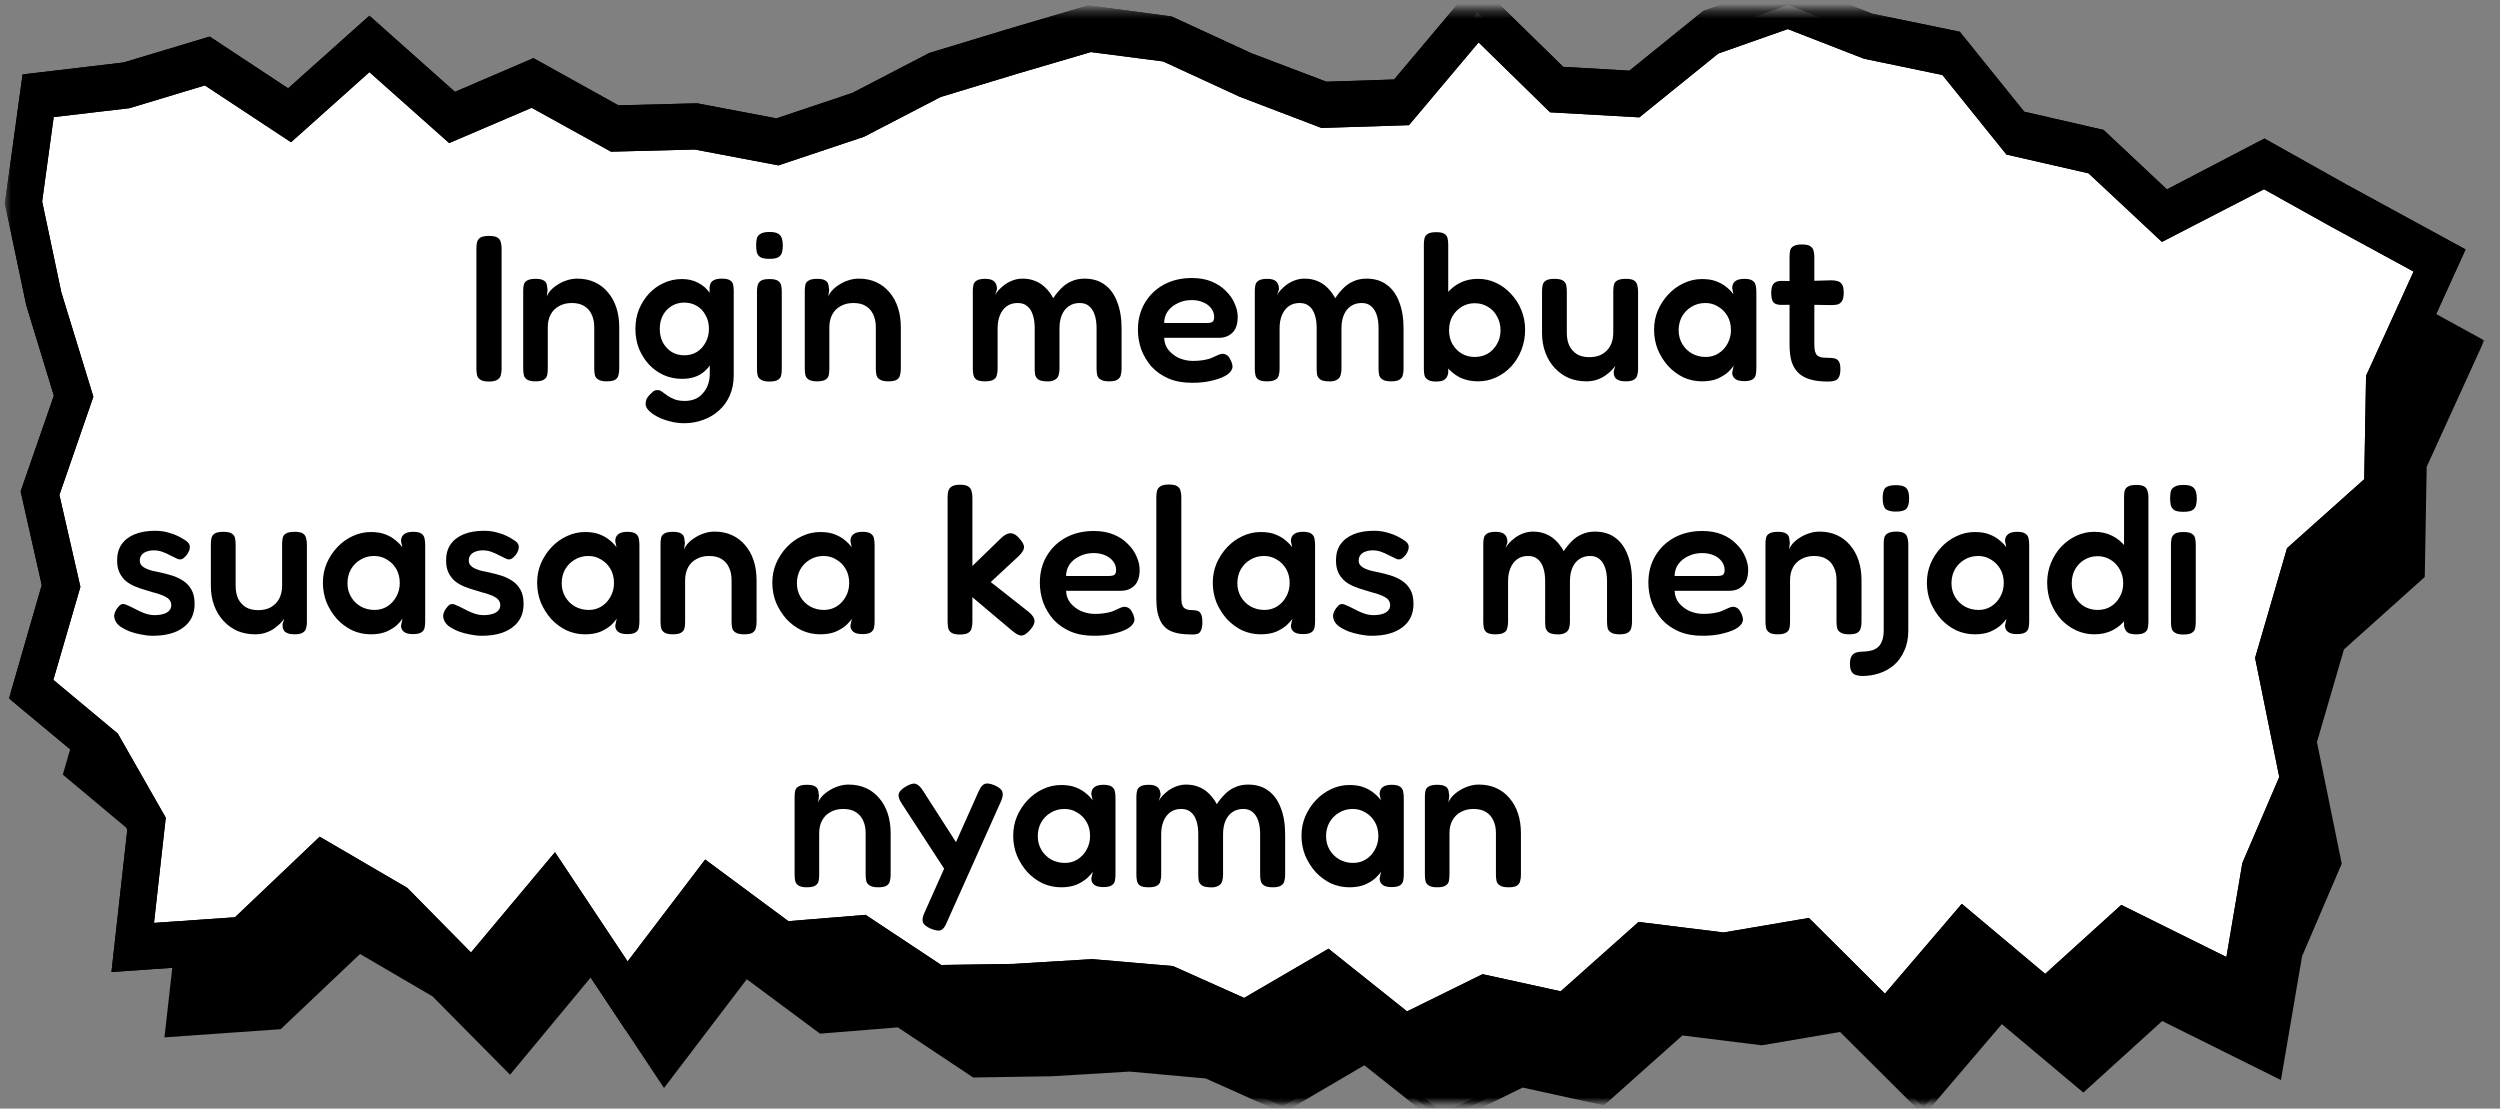<svg width="336" height="149" viewBox="0 0 336 149" fill="none" xmlns="http://www.w3.org/2000/svg">
<rect x="0" y="0" width="336" height="149" fill="#808080" stroke="none"/>
<mask id="mask0_62_2091" style="mask-type:luminance" maskUnits="userSpaceOnUse" x="0" y="0" width="336" height="149">
<path d="M336 0H0V149H336V0Z" fill="white"/>
</mask>
<g mask="url(#mask0_62_2091)">
<mask id="mask1_62_2091" style="mask-type:luminance" maskUnits="userSpaceOnUse" x="7" y="11" width="327" height="138">
<path d="M7.844 11.589H333.385V148.198H7.844V11.589Z" fill="white"/>
</mask>
<g mask="url(#mask1_62_2091)">
<path d="M13.263 89.879L10.413 77.43L14.943 64.411L10.949 51.4L8.212 38.382L10.168 24.031L22.057 22.641L32.909 19.362L43.966 26.663L54.696 17.073L65.804 26.954L76.63 22.305L87.667 28.435L98.58 28.157L109.54 30.227L120.387 26.599L130.719 21.244L141.096 18.082L151.474 15.023L161.938 16.407L172.468 21.264L182.984 25.26L193.412 24.924L203.616 12.798L214.254 23.204L224.703 23.805L234.983 15.495L245.351 11.841L256.121 16.025L267.28 18.334L275.895 29.05L286.748 31.546L295.946 40.154L309.367 33.163L319.371 38.77L332.931 46.161L325.479 62.504L325.214 77.1L314.464 86.742L310.695 99.683L313.989 115.966L308.759 128.221L306.088 144.001L290.517 136.266L280.002 145.812L268.991 136.57L258.537 148.78L247.49 137.786L236.766 139.603L225.964 138.271L215.413 147.674L204.586 145.288L193.892 150.52L183.418 142.197L172.387 148.657L162.188 144.091L151.811 143.199L141.377 143.833L130.959 143.994L120.816 137.256L110.372 138.077L100.25 130.556L89.27 144.977L79.434 130.168L68.51 143.322L58.495 133.162L48.302 127.213L37.501 137.482L22.9 138.51L24.753 121.858L19.146 112.034L9.249 103.776L13.263 89.879Z" fill="black"/>
<path d="M13.263 89.879L10.413 77.43L14.943 64.411L10.949 51.4L8.212 38.382L10.168 24.031L22.057 22.641L32.909 19.362L43.966 26.663L54.696 17.073L65.804 26.954L76.63 22.305L87.667 28.435L98.58 28.157L109.54 30.227L120.387 26.599L130.719 21.244L141.096 18.082L151.474 15.023L161.938 16.407L172.468 21.264L182.984 25.26L193.412 24.924L203.616 12.798L214.254 23.204L224.703 23.805L234.983 15.495L245.351 11.841L256.121 16.025L267.28 18.334L275.895 29.05L286.748 31.546L295.946 40.154L309.367 33.163L319.371 38.77L332.931 46.161L325.479 62.504L325.214 77.1L314.464 86.742L310.695 99.683L313.989 115.966L308.759 128.221L306.088 144.001L290.517 136.266L280.002 145.812L268.991 136.57L258.537 148.78L247.49 137.786L236.766 139.603L225.964 138.271L215.413 147.674L204.586 145.288L193.892 150.52L183.418 142.197L172.387 148.657L162.188 144.091L151.811 143.199L141.377 143.833L130.959 143.994L120.816 137.256L110.372 138.077L100.25 130.556L89.27 144.977L79.434 130.168L68.51 143.322L58.495 133.162L48.302 127.213L37.501 137.482L22.9 138.51L24.753 121.858L19.146 112.034L9.249 103.776L13.263 89.879Z" fill="black"/>
</g>
<mask id="mask2_62_2091" style="mask-type:luminance" maskUnits="userSpaceOnUse" x="6" y="9" width="328" height="140">
<path d="M6.537 9.933H333.972V148.198H6.537V9.933Z" fill="white"/>
</mask>
<g mask="url(#mask2_62_2091)">
<path d="M193.821 151.464L183.372 143.173L172.423 149.589L162.05 144.945L151.806 144.02L141.408 144.648L130.8 144.816L120.668 138.077L110.214 138.924L100.368 131.61L89.24 146.226L79.383 131.384L68.551 144.441L58.133 133.913L48.389 128.215L37.725 138.323L22.103 139.422L24.054 122.117L18.645 112.649L8.442 104.113L12.563 89.853L9.708 77.371L14.223 64.386L10.301 51.62L7.522 38.421L9.596 23.256L21.98 21.8L32.996 18.502L43.91 25.706L54.696 16.038L65.911 26.017L76.661 21.393L87.799 27.582L98.621 27.304L109.499 29.373L120.163 25.797L130.555 20.416L140.923 17.254L151.417 14.176L162.152 15.611L172.678 20.468L183.071 24.4L193.142 24.083L203.57 11.68L214.499 22.363L224.499 22.932L234.682 14.713L245.345 10.949L256.264 15.159L267.592 17.5L276.217 28.222L287.013 30.699L296.027 39.126L309.357 32.186L319.632 37.936L333.886 45.754L326.148 62.737L325.888 77.546L315.025 87.285L311.399 99.734L314.729 116.077L309.397 128.519L306.558 145.159L290.599 137.224L280.002 146.84L269.047 137.644L258.573 149.918L247.307 138.698L236.781 140.489L226.118 139.164L215.566 148.567L204.653 146.168L193.821 151.464ZM183.469 141.24L193.969 149.576L204.515 144.415L215.255 146.782L225.786 137.398L236.755 138.763L247.679 136.9L258.501 147.674L268.924 135.503L279.986 144.771L290.425 135.303L305.593 142.831L308.126 127.911L313.279 115.844L310 99.624L313.892 86.205L324.555 76.628L324.816 62.31L331.981 46.556L319.111 39.565L309.352 34.094L295.849 41.13L286.472 32.342L275.574 29.82L266.958 19.117L255.907 16.821L245.325 12.701L235.249 16.278L224.871 24.704L213.999 24.083L203.647 13.969L193.647 25.816L182.851 26.172L172.234 22.137L161.785 17.241L151.514 15.883L141.275 18.91L130.928 22.04L120.561 27.414L109.581 31.087L98.534 28.998L87.534 29.289L76.63 23.21L65.701 27.899L54.696 18.101L44.032 27.653L32.838 20.255L22.118 23.475L10.74 24.814L8.891 38.343L11.588 51.135L15.668 64.431L11.128 77.468L13.983 89.911L10.076 103.44L19.631 111.407L25.463 121.645L23.686 137.605L37.276 136.655L48.236 126.236L58.899 132.496L68.469 142.197L79.48 128.939L89.291 143.717L100.123 129.489L110.521 137.224L120.949 136.376L131.107 143.115L141.357 142.96L151.806 142.32L162.311 143.225L172.305 147.707L183.469 141.24Z" fill="black"/>
</g>
<mask id="mask3_62_2091" style="mask-type:luminance" maskUnits="userSpaceOnUse" x="2" y="1" width="327" height="140">
<path d="M2.615 1.345H328.156V140.722H2.615V1.345Z" fill="white"/>
</mask>
<g mask="url(#mask3_62_2091)">
<path d="M8.217 78.716L5.373 66.261L9.897 53.243L5.904 40.231L3.156 27.213L5.122 12.869L17.006 11.472L27.864 8.2L38.921 15.495L49.65 5.904L60.753 15.792L71.585 11.13L82.621 17.273L93.53 16.989L104.495 19.071L115.342 15.437L125.673 10.069L136.051 6.913L146.428 3.861L156.892 5.245L167.423 10.095L177.933 14.091L188.367 13.755L198.566 1.629L209.209 12.041L219.657 12.643L229.938 4.333L240.305 0.672L251.076 4.863L262.235 7.165L270.85 17.888L281.702 20.384L290.9 28.985L304.316 21.994L314.326 27.601L327.885 34.986L320.434 51.341L320.168 65.938L309.418 75.573L305.649 88.52L308.948 104.798L303.714 117.053L301.038 132.832L285.471 125.104L274.956 134.649L263.945 125.408L253.491 137.618L242.44 126.617L231.715 128.441L220.919 127.102L210.363 136.506L199.541 134.132L188.847 139.357L178.372 131.028L167.341 137.489L157.138 132.936L146.77 132.03L136.332 132.671L125.913 132.832L115.771 126.087L105.327 126.908L95.205 119.394L84.225 133.809L74.389 119.006L63.465 132.147L53.445 121.987L43.262 116.044L32.455 126.32L17.849 127.342L19.708 110.696L14.101 100.866L4.203 92.607L8.217 78.716Z" fill="white"/>
</g>
<mask id="mask4_62_2091" style="mask-type:luminance" maskUnits="userSpaceOnUse" x="0" y="1" width="333" height="144">
<path d="M0.567 1.345H332.078V144.033H0.567V1.345Z" fill="white"/>
</mask>
<g mask="url(#mask4_62_2091)">
<path d="M188.596 142.805L178.204 134.553L167.484 140.832L156.652 135.988L146.755 135.148L136.372 135.775L125.336 135.95L115.25 129.211L104.739 130.052L95.644 123.313L84.122 138.478L74.205 123.559L63.608 136.266L52.142 124.645L43.557 119.64L33.308 129.36L14.979 130.64L17.113 111.491L12.349 103.136L1.21 93.869L5.612 78.632L2.773 66.041L7.242 53.178L3.529 41.027L0.654 27.355L3.033 10.005L16.608 8.394L28.185 4.915L38.726 11.873L49.645 2.108L61.146 12.346L71.697 7.812L83.111 14.156L93.693 13.885L104.356 15.909L114.56 12.488L124.912 7.114L135.478 3.906L146.27 0.718L157.444 2.205L168.194 7.159L178.265 10.981L187.371 10.684L198.412 -2.438L210.097 8.983L218.993 9.5L228.921 1.468L240.341 -2.554L251.637 1.843L263.394 4.268L272.055 15.01L282.718 17.461L291.232 25.454L304.342 18.619L315.306 24.769L331.373 33.525L322.87 52.202L322.594 67.561L311.461 77.546L308.213 88.682L311.548 105.199L306.027 118.139L302.815 137.055L285.808 128.629L274.997 138.439L264.18 129.36L253.603 141.712L241.725 129.916L231.73 131.604L221.552 130.349L210.888 139.823L199.725 137.372L188.596 142.805ZM178.551 127.51L189.107 135.93L199.26 130.931L209.755 133.233L220.224 123.908L231.648 125.324L243.119 123.371L253.338 133.55L263.664 121.476L274.874 130.886L285.098 121.619L299.229 128.622L301.374 115.986L306.333 104.429L303.085 88.424L307.38 73.672L317.753 64.405L317.998 50.514L324.387 36.5L313.35 30.492L304.28 25.435L290.563 32.51L280.701 23.294L269.67 20.772L261.065 10.082L250.519 7.89L240.274 3.906L230.944 7.191L220.326 15.773L208.33 15.094L198.724 5.697L189.362 16.821L177.606 17.196L166.58 12.986L156.33 8.258L146.607 6.997L136.612 9.94L126.434 13.031L116.123 18.379L104.622 22.227L93.371 20.093L82.121 20.384L71.457 14.486L60.37 19.227L49.65 9.694L39.114 19.116L27.537 11.479L17.404 14.538L7.216 15.734L5.664 27.077L8.237 39.268L12.548 53.321L7.982 66.52L10.806 78.872L7.17 91.373L15.832 98.596L22.277 109.894L20.699 124.037L31.582 123.281L42.965 112.455L54.747 119.336L63.301 128.015L74.588 114.537L84.352 129.217L94.776 115.52L105.955 123.805L116.337 122.957L126.505 129.696L136.26 129.547L146.796 128.907L157.643 129.838L167.213 134.119L178.551 127.51Z" fill="black"/>
<path d="M188.596 142.805L178.204 134.553L167.484 140.832L156.652 135.988L146.755 135.148L136.372 135.775L125.336 135.95L115.25 129.211L104.739 130.052L95.644 123.313L84.122 138.478L74.205 123.559L63.608 136.266L52.142 124.645L43.557 119.64L33.308 129.36L14.979 130.64L17.113 111.491L12.349 103.136L1.21 93.869L5.612 78.632L2.773 66.041L7.242 53.178L3.529 41.027L0.654 27.355L3.033 10.005L16.608 8.394L28.185 4.915L38.726 11.873L49.645 2.108L61.146 12.346L71.697 7.812L83.111 14.156L93.693 13.885L104.356 15.909L114.56 12.488L124.912 7.114L135.478 3.906L146.27 0.718L157.444 2.205L168.194 7.159L178.265 10.981L187.371 10.684L198.412 -2.438L210.097 8.983L218.993 9.5L228.921 1.468L240.341 -2.554L251.637 1.843L263.394 4.268L272.055 15.01L282.718 17.461L291.232 25.454L304.342 18.619L315.306 24.769L331.373 33.525L322.87 52.202L322.594 67.561L311.461 77.546L308.213 88.682L311.548 105.199L306.027 118.139L302.815 137.055L285.808 128.629L274.997 138.439L264.18 129.36L253.603 141.712L241.725 129.916L231.73 131.604L221.552 130.349L210.888 139.823L199.725 137.372L188.596 142.805ZM178.551 127.51L189.107 135.93L199.26 130.931L209.755 133.233L220.224 123.908L231.648 125.324L243.119 123.371L253.338 133.55L263.664 121.476L274.874 130.886L285.098 121.619L299.229 128.622L301.374 115.986L306.333 104.429L303.085 88.424L307.38 73.672L317.753 64.405L317.998 50.514L324.387 36.5L313.35 30.492L304.28 25.435L290.563 32.51L280.701 23.294L269.67 20.772L261.065 10.082L250.519 7.89L240.274 3.906L230.944 7.191L220.326 15.773L208.33 15.094L198.724 5.697L189.362 16.821L177.606 17.196L166.58 12.986L156.33 8.258L146.607 6.997L136.612 9.94L126.434 13.031L116.123 18.379L104.622 22.227L93.371 20.093L82.121 20.384L71.457 14.486L60.37 19.227L49.65 9.694L39.114 19.116L27.537 11.479L17.404 14.538L7.216 15.734L5.664 27.077L8.237 39.268L12.548 53.321L7.982 66.52L10.806 78.872L7.17 91.373L15.832 98.596L22.277 109.894L20.699 124.037L31.582 123.281L42.965 112.455L54.747 119.336L63.301 128.015L74.588 114.537L84.352 129.217L94.776 115.52L105.955 123.805L116.337 122.957L126.505 129.696L136.26 129.547L146.796 128.907L157.643 129.838L167.213 134.119L178.551 127.51Z" fill="black"/>
</g>
</g>
<path d="M65.708 51.28C65.186 51.28 64.803 51.196 64.56 51.028C64.318 50.879 64.168 50.673 64.112 50.412C64.056 50.151 64.028 49.861 64.028 49.544V33.388C64.028 33.089 64.056 32.809 64.112 32.548C64.187 32.287 64.336 32.081 64.56 31.932C64.803 31.783 65.195 31.708 65.736 31.708C66.259 31.708 66.632 31.783 66.856 31.932C67.099 32.081 67.248 32.287 67.304 32.548C67.379 32.809 67.416 33.099 67.416 33.416V49.572C67.416 49.889 67.379 50.179 67.304 50.44C67.248 50.683 67.099 50.879 66.856 51.028C66.614 51.196 66.231 51.28 65.708 51.28ZM71.942 51.252C71.438 51.252 71.065 51.168 70.822 51C70.598 50.851 70.458 50.655 70.402 50.412C70.346 50.151 70.318 49.861 70.318 49.544V39.072C70.318 38.773 70.346 38.503 70.402 38.26C70.458 38.017 70.607 37.831 70.85 37.7C71.093 37.551 71.466 37.476 71.97 37.476C72.418 37.476 72.754 37.532 72.978 37.644C73.202 37.756 73.351 37.896 73.426 38.064C73.501 38.232 73.538 38.4 73.538 38.568C73.557 38.736 73.575 38.867 73.594 38.96L73.482 39.856C73.594 39.557 73.781 39.268 74.042 38.988C74.303 38.708 74.621 38.456 74.994 38.232C75.367 37.989 75.769 37.803 76.198 37.672C76.646 37.523 77.103 37.448 77.57 37.448C78.447 37.448 79.231 37.607 79.922 37.924C80.613 38.241 81.201 38.689 81.686 39.268C82.19 39.847 82.573 40.537 82.834 41.34C83.095 42.124 83.226 43.011 83.226 44V49.572C83.226 49.889 83.189 50.179 83.114 50.44C83.058 50.683 82.918 50.879 82.694 51.028C82.47 51.177 82.087 51.252 81.546 51.252C81.023 51.252 80.641 51.168 80.398 51C80.155 50.851 80.006 50.655 79.95 50.412C79.894 50.151 79.866 49.861 79.866 49.544V43.972C79.866 43.3 79.745 42.721 79.502 42.236C79.278 41.751 78.942 41.377 78.494 41.116C78.065 40.855 77.514 40.724 76.842 40.724C76.189 40.724 75.619 40.864 75.134 41.144C74.649 41.405 74.275 41.779 74.014 42.264C73.753 42.749 73.622 43.319 73.622 43.972V49.572C73.622 49.889 73.594 50.179 73.538 50.44C73.482 50.683 73.333 50.879 73.09 51.028C72.866 51.177 72.483 51.252 71.942 51.252ZM91.978 56.88C91.306 56.88 90.662 56.796 90.046 56.628C89.43 56.479 88.87 56.273 88.366 56.012C87.881 55.751 87.489 55.471 87.19 55.172C86.91 54.873 86.77 54.593 86.77 54.332C86.77 54.071 86.807 53.847 86.882 53.66C86.975 53.473 87.106 53.287 87.274 53.1C87.498 52.876 87.675 52.708 87.806 52.596C87.955 52.484 88.151 52.428 88.394 52.428C88.599 52.428 88.795 52.503 88.982 52.652C89.187 52.801 89.421 52.969 89.682 53.156C89.943 53.343 90.261 53.511 90.634 53.66C91.007 53.809 91.483 53.884 92.062 53.884C92.547 53.884 92.995 53.8 93.406 53.632C93.817 53.464 94.162 53.212 94.442 52.876C94.741 52.559 94.974 52.176 95.142 51.728C95.31 51.28 95.394 50.776 95.394 50.216L95.366 38.624C95.403 38.195 95.553 37.896 95.814 37.728C96.075 37.541 96.477 37.448 97.018 37.448C97.522 37.448 97.886 37.523 98.11 37.672C98.334 37.803 98.474 37.999 98.53 38.26C98.586 38.503 98.614 38.773 98.614 39.072V50.412C98.614 51.439 98.437 52.353 98.082 53.156C97.727 53.959 97.242 54.631 96.626 55.172C96.01 55.732 95.301 56.152 94.498 56.432C93.714 56.731 92.874 56.88 91.978 56.88ZM91.67 50.916C90.793 50.916 89.971 50.748 89.206 50.412C88.459 50.076 87.797 49.6 87.218 48.984C86.658 48.368 86.21 47.659 85.874 46.856C85.557 46.035 85.398 45.148 85.398 44.196C85.398 43.263 85.557 42.395 85.874 41.592C86.21 40.789 86.658 40.08 87.218 39.464C87.797 38.848 88.459 38.372 89.206 38.036C89.971 37.681 90.783 37.504 91.642 37.504C92.482 37.504 93.21 37.672 93.826 38.008C94.461 38.325 94.983 38.783 95.394 39.38C95.805 39.977 96.113 40.687 96.318 41.508C96.542 42.329 96.654 43.235 96.654 44.224C96.654 45.587 96.467 46.772 96.094 47.78C95.721 48.788 95.17 49.563 94.442 50.104C93.714 50.645 92.79 50.916 91.67 50.916ZM91.978 47.752C92.613 47.752 93.173 47.603 93.658 47.304C94.162 46.987 94.554 46.557 94.834 46.016C95.133 45.475 95.282 44.868 95.282 44.196C95.282 43.505 95.133 42.899 94.834 42.376C94.554 41.835 94.162 41.415 93.658 41.116C93.154 40.817 92.585 40.668 91.95 40.668C91.315 40.668 90.746 40.827 90.242 41.144C89.757 41.443 89.374 41.853 89.094 42.376C88.814 42.899 88.674 43.505 88.674 44.196C88.674 44.887 88.814 45.503 89.094 46.044C89.393 46.567 89.785 46.987 90.27 47.304C90.774 47.603 91.343 47.752 91.978 47.752ZM103.391 51.28C102.887 51.28 102.513 51.196 102.271 51.028C102.028 50.879 101.879 50.683 101.823 50.44C101.767 50.179 101.739 49.889 101.739 49.572V39.156C101.739 38.857 101.767 38.587 101.823 38.344C101.897 38.083 102.047 37.877 102.271 37.728C102.513 37.579 102.896 37.504 103.419 37.504C103.941 37.504 104.315 37.579 104.539 37.728C104.781 37.877 104.931 38.083 104.987 38.344C105.043 38.605 105.071 38.895 105.071 39.212V49.6C105.071 49.917 105.043 50.207 104.987 50.468C104.931 50.711 104.781 50.907 104.539 51.056C104.315 51.205 103.932 51.28 103.391 51.28ZM103.391 34.788C102.849 34.788 102.448 34.713 102.187 34.564C101.944 34.396 101.785 34.172 101.711 33.892C101.655 33.612 101.627 33.304 101.627 32.968C101.627 32.613 101.655 32.305 101.711 32.044C101.785 31.783 101.953 31.577 102.215 31.428C102.476 31.26 102.877 31.176 103.419 31.176C103.979 31.176 104.38 31.26 104.623 31.428C104.865 31.596 105.024 31.82 105.099 32.1C105.173 32.361 105.211 32.669 105.211 33.024C105.211 33.341 105.173 33.64 105.099 33.92C105.024 34.2 104.865 34.415 104.623 34.564C104.38 34.713 103.969 34.788 103.391 34.788ZM109.786 51.252C109.282 51.252 108.908 51.168 108.666 51C108.442 50.851 108.302 50.655 108.246 50.412C108.19 50.151 108.162 49.861 108.162 49.544V39.072C108.162 38.773 108.19 38.503 108.246 38.26C108.302 38.017 108.451 37.831 108.694 37.7C108.936 37.551 109.31 37.476 109.814 37.476C110.262 37.476 110.598 37.532 110.822 37.644C111.046 37.756 111.195 37.896 111.27 38.064C111.344 38.232 111.382 38.4 111.382 38.568C111.4 38.736 111.419 38.867 111.438 38.96L111.326 39.856C111.438 39.557 111.624 39.268 111.886 38.988C112.147 38.708 112.464 38.456 112.838 38.232C113.211 37.989 113.612 37.803 114.042 37.672C114.49 37.523 114.947 37.448 115.414 37.448C116.291 37.448 117.075 37.607 117.766 37.924C118.456 38.241 119.044 38.689 119.53 39.268C120.034 39.847 120.416 40.537 120.678 41.34C120.939 42.124 121.07 43.011 121.07 44V49.572C121.07 49.889 121.032 50.179 120.958 50.44C120.902 50.683 120.762 50.879 120.538 51.028C120.314 51.177 119.931 51.252 119.39 51.252C118.867 51.252 118.484 51.168 118.242 51C117.999 50.851 117.85 50.655 117.794 50.412C117.738 50.151 117.71 49.861 117.71 49.544V43.972C117.71 43.3 117.588 42.721 117.346 42.236C117.122 41.751 116.786 41.377 116.338 41.116C115.908 40.855 115.358 40.724 114.686 40.724C114.032 40.724 113.463 40.864 112.978 41.144C112.492 41.405 112.119 41.779 111.858 42.264C111.596 42.749 111.466 43.319 111.466 43.972V49.572C111.466 49.889 111.438 50.179 111.382 50.44C111.326 50.683 111.176 50.879 110.934 51.028C110.71 51.177 110.327 51.252 109.786 51.252ZM132.371 51.252C131.867 51.252 131.494 51.177 131.251 51.028C131.027 50.879 130.887 50.673 130.831 50.412C130.775 50.151 130.747 49.871 130.747 49.572V39.1C130.747 38.801 130.775 38.531 130.831 38.288C130.887 38.045 131.036 37.849 131.279 37.7C131.522 37.551 131.904 37.476 132.427 37.476C132.968 37.476 133.36 37.588 133.603 37.812C133.864 38.036 133.995 38.391 133.995 38.876L133.743 39.66C133.836 39.455 133.995 39.231 134.219 38.988C134.443 38.745 134.714 38.503 135.031 38.26C135.367 38.017 135.74 37.821 136.151 37.672C136.562 37.523 136.991 37.448 137.439 37.448C138.055 37.448 138.615 37.551 139.119 37.756C139.642 37.961 140.099 38.26 140.491 38.652C140.902 39.044 141.256 39.52 141.555 40.08C141.872 39.595 142.227 39.156 142.619 38.764C143.011 38.353 143.468 38.036 143.991 37.812C144.514 37.569 145.102 37.448 145.755 37.448C146.838 37.448 147.743 37.719 148.471 38.26C149.218 38.801 149.778 39.576 150.151 40.584C150.543 41.573 150.739 42.759 150.739 44.14V49.572C150.739 49.889 150.702 50.179 150.627 50.44C150.571 50.683 150.422 50.879 150.179 51.028C149.955 51.177 149.582 51.252 149.059 51.252C148.536 51.252 148.154 51.168 147.911 51C147.668 50.851 147.519 50.655 147.463 50.412C147.407 50.151 147.379 49.861 147.379 49.544V44.112C147.379 43.421 147.295 42.824 147.127 42.32C146.959 41.816 146.707 41.424 146.371 41.144C146.054 40.864 145.634 40.724 145.111 40.724C144.551 40.724 144.066 40.864 143.655 41.144C143.263 41.405 142.955 41.788 142.731 42.292C142.507 42.796 142.395 43.412 142.395 44.14V49.6C142.395 49.917 142.348 50.216 142.255 50.496C142.162 50.757 141.975 50.953 141.695 51.084C141.434 51.233 141.051 51.289 140.547 51.252C140.08 51.233 139.735 51.14 139.511 50.972C139.306 50.804 139.175 50.599 139.119 50.356C139.082 50.095 139.063 49.824 139.063 49.544V44.112C139.063 43.421 138.979 42.824 138.811 42.32C138.643 41.797 138.391 41.405 138.055 41.144C137.738 40.864 137.308 40.724 136.767 40.724C136.188 40.724 135.694 40.873 135.283 41.172C134.891 41.471 134.592 41.872 134.387 42.376C134.182 42.88 134.079 43.459 134.079 44.112V49.6C134.079 49.899 134.042 50.179 133.967 50.44C133.911 50.701 133.762 50.897 133.519 51.028C133.295 51.177 132.912 51.252 132.371 51.252ZM160.216 51.448C159.002 51.448 157.938 51.252 157.024 50.86C156.128 50.468 155.372 49.936 154.756 49.264C154.158 48.573 153.701 47.808 153.384 46.968C153.085 46.109 152.936 45.223 152.936 44.308C152.936 42.964 153.244 41.769 153.86 40.724C154.476 39.679 155.325 38.857 156.408 38.26C157.509 37.663 158.769 37.364 160.188 37.364C161.196 37.364 162.082 37.523 162.848 37.84C163.613 38.157 164.248 38.577 164.752 39.1C165.274 39.604 165.666 40.164 165.928 40.78C166.208 41.396 166.348 41.993 166.348 42.572C166.348 43.561 166.105 44.28 165.62 44.728C165.153 45.176 164.565 45.4 163.856 45.4H156.464C156.482 46.035 156.678 46.585 157.052 47.052C157.444 47.519 157.929 47.883 158.508 48.144C159.105 48.387 159.712 48.508 160.328 48.508C160.794 48.508 161.205 48.48 161.56 48.424C161.933 48.368 162.25 48.303 162.512 48.228C162.773 48.135 162.997 48.041 163.184 47.948C163.389 47.855 163.576 47.771 163.744 47.696C163.912 47.621 164.07 47.575 164.22 47.556C164.425 47.537 164.63 47.584 164.836 47.696C165.041 47.808 165.209 48.004 165.34 48.284C165.452 48.471 165.526 48.648 165.564 48.816C165.62 48.965 165.648 49.115 165.648 49.264C165.648 49.637 165.424 49.992 164.976 50.328C164.528 50.645 163.893 50.907 163.072 51.112C162.269 51.336 161.317 51.448 160.216 51.448ZM156.464 43.412H162.204C162.521 43.412 162.764 43.365 162.932 43.272C163.1 43.16 163.184 42.936 163.184 42.6C163.184 42.171 163.053 41.788 162.792 41.452C162.53 41.097 162.176 40.827 161.728 40.64C161.28 40.435 160.757 40.332 160.16 40.332C159.469 40.332 158.844 40.472 158.284 40.752C157.724 41.013 157.276 41.377 156.94 41.844C156.622 42.311 156.464 42.833 156.464 43.412ZM170.269 51.252C169.765 51.252 169.392 51.177 169.149 51.028C168.925 50.879 168.785 50.673 168.729 50.412C168.673 50.151 168.645 49.871 168.645 49.572V39.1C168.645 38.801 168.673 38.531 168.729 38.288C168.785 38.045 168.935 37.849 169.177 37.7C169.42 37.551 169.803 37.476 170.325 37.476C170.867 37.476 171.259 37.588 171.501 37.812C171.763 38.036 171.893 38.391 171.893 38.876L171.641 39.66C171.735 39.455 171.893 39.231 172.117 38.988C172.341 38.745 172.612 38.503 172.929 38.26C173.265 38.017 173.639 37.821 174.049 37.672C174.46 37.523 174.889 37.448 175.337 37.448C175.953 37.448 176.513 37.551 177.017 37.756C177.54 37.961 177.997 38.26 178.389 38.652C178.8 39.044 179.155 39.52 179.453 40.08C179.771 39.595 180.125 39.156 180.517 38.764C180.909 38.353 181.367 38.036 181.889 37.812C182.412 37.569 183 37.448 183.653 37.448C184.736 37.448 185.641 37.719 186.369 38.26C187.116 38.801 187.676 39.576 188.049 40.584C188.441 41.573 188.637 42.759 188.637 44.14V49.572C188.637 49.889 188.6 50.179 188.525 50.44C188.469 50.683 188.32 50.879 188.077 51.028C187.853 51.177 187.48 51.252 186.957 51.252C186.435 51.252 186.052 51.168 185.809 51C185.567 50.851 185.417 50.655 185.361 50.412C185.305 50.151 185.277 49.861 185.277 49.544V44.112C185.277 43.421 185.193 42.824 185.025 42.32C184.857 41.816 184.605 41.424 184.269 41.144C183.952 40.864 183.532 40.724 183.009 40.724C182.449 40.724 181.964 40.864 181.553 41.144C181.161 41.405 180.853 41.788 180.629 42.292C180.405 42.796 180.293 43.412 180.293 44.14V49.6C180.293 49.917 180.247 50.216 180.153 50.496C180.06 50.757 179.873 50.953 179.593 51.084C179.332 51.233 178.949 51.289 178.445 51.252C177.979 51.233 177.633 51.14 177.409 50.972C177.204 50.804 177.073 50.599 177.017 50.356C176.98 50.095 176.961 49.824 176.961 49.544V44.112C176.961 43.421 176.877 42.824 176.709 42.32C176.541 41.797 176.289 41.405 175.953 41.144C175.636 40.864 175.207 40.724 174.665 40.724C174.087 40.724 173.592 40.873 173.181 41.172C172.789 41.471 172.491 41.872 172.285 42.376C172.08 42.88 171.977 43.459 171.977 44.112V49.6C171.977 49.899 171.94 50.179 171.865 50.44C171.809 50.701 171.66 50.897 171.417 51.028C171.193 51.177 170.811 51.252 170.269 51.252ZM198.646 51.252C197.731 51.252 196.91 51.075 196.182 50.72C195.473 50.347 194.866 49.843 194.362 49.208C193.877 48.573 193.503 47.845 193.242 47.024C192.999 46.184 192.878 45.288 192.878 44.336C192.897 43.384 193.037 42.497 193.298 41.676C193.559 40.836 193.933 40.108 194.418 39.492C194.922 38.857 195.529 38.363 196.238 38.008C196.947 37.653 197.75 37.476 198.646 37.476C199.505 37.476 200.307 37.653 201.054 38.008C201.819 38.363 202.491 38.857 203.07 39.492C203.667 40.108 204.134 40.836 204.47 41.676C204.806 42.497 204.974 43.375 204.974 44.308C204.974 45.279 204.806 46.193 204.47 47.052C204.134 47.892 203.677 48.629 203.098 49.264C202.519 49.88 201.847 50.365 201.082 50.72C200.317 51.075 199.505 51.252 198.646 51.252ZM198.198 47.976C198.851 47.976 199.439 47.827 199.962 47.528C200.485 47.211 200.895 46.781 201.194 46.24C201.511 45.699 201.67 45.083 201.67 44.392C201.67 43.683 201.511 43.057 201.194 42.516C200.895 41.956 200.485 41.527 199.962 41.228C199.439 40.911 198.851 40.752 198.198 40.752C197.563 40.752 196.985 40.911 196.462 41.228C195.939 41.545 195.519 41.975 195.202 42.516C194.903 43.057 194.754 43.683 194.754 44.392C194.754 45.083 194.903 45.699 195.202 46.24C195.519 46.781 195.939 47.211 196.462 47.528C196.985 47.827 197.563 47.976 198.198 47.976ZM193.018 51.28C192.514 51.28 192.141 51.196 191.898 51.028C191.655 50.879 191.506 50.683 191.45 50.44C191.394 50.179 191.366 49.889 191.366 49.572V32.884C191.366 32.567 191.394 32.287 191.45 32.044C191.506 31.783 191.655 31.577 191.898 31.428C192.141 31.279 192.514 31.204 193.018 31.204C193.541 31.204 193.914 31.279 194.138 31.428C194.362 31.577 194.502 31.783 194.558 32.044C194.614 32.305 194.642 32.585 194.642 32.884V50.132C194.567 50.543 194.409 50.832 194.166 51C193.942 51.187 193.559 51.28 193.018 51.28ZM213.213 51.252C212.354 51.252 211.561 51.103 210.833 50.804C210.124 50.487 209.498 50.039 208.957 49.46C208.416 48.881 207.996 48.191 207.697 47.388C207.398 46.585 207.249 45.699 207.249 44.728V39.156C207.249 38.839 207.277 38.559 207.333 38.316C207.389 38.055 207.538 37.849 207.781 37.7C208.024 37.551 208.397 37.476 208.901 37.476C209.442 37.476 209.825 37.551 210.049 37.7C210.292 37.849 210.441 38.055 210.497 38.316C210.553 38.577 210.581 38.867 210.581 39.184V44.728C210.581 45.4 210.693 45.979 210.917 46.464C211.16 46.949 211.505 47.332 211.953 47.612C212.401 47.873 212.952 48.004 213.605 48.004C214.277 48.004 214.846 47.873 215.313 47.612C215.798 47.332 216.172 46.949 216.433 46.464C216.694 45.96 216.825 45.381 216.825 44.728V39.128C216.825 38.811 216.853 38.531 216.909 38.288C216.965 38.027 217.114 37.831 217.357 37.7C217.6 37.551 217.982 37.476 218.505 37.476C219.028 37.476 219.401 37.551 219.625 37.7C219.849 37.849 219.989 38.055 220.045 38.316C220.12 38.577 220.157 38.857 220.157 39.156V49.656C220.157 49.936 220.12 50.197 220.045 50.44C219.989 50.683 219.84 50.879 219.597 51.028C219.373 51.177 219 51.252 218.477 51.252C218.104 51.252 217.805 51.205 217.581 51.112C217.376 51.037 217.217 50.935 217.105 50.804C217.012 50.655 216.946 50.505 216.909 50.356C216.89 50.207 216.881 50.057 216.881 49.908L217.105 49.152C216.993 49.32 216.825 49.525 216.601 49.768C216.377 49.992 216.097 50.225 215.761 50.468C215.444 50.692 215.07 50.879 214.641 51.028C214.212 51.177 213.736 51.252 213.213 51.252ZM234.403 51.224C233.861 51.224 233.46 51.121 233.199 50.916C232.937 50.711 232.807 50.431 232.807 50.076L233.003 49.152C232.853 49.395 232.601 49.684 232.247 50.02C231.892 50.337 231.425 50.627 230.847 50.888C230.268 51.131 229.568 51.252 228.747 51.252C227.869 51.252 227.039 51.075 226.255 50.72C225.489 50.347 224.808 49.843 224.211 49.208C223.632 48.555 223.165 47.817 222.811 46.996C222.475 46.156 222.307 45.26 222.307 44.308C222.307 43.393 222.475 42.535 222.811 41.732C223.165 40.911 223.641 40.183 224.239 39.548C224.836 38.913 225.517 38.419 226.283 38.064C227.067 37.691 227.888 37.504 228.747 37.504C229.512 37.504 230.156 37.607 230.679 37.812C231.22 38.017 231.677 38.279 232.051 38.596C232.424 38.895 232.732 39.212 232.975 39.548L232.807 38.736C232.807 38.325 232.937 38.017 233.199 37.812C233.46 37.588 233.871 37.476 234.431 37.476C234.953 37.476 235.327 37.56 235.551 37.728C235.775 37.877 235.915 38.092 235.971 38.372C236.027 38.633 236.055 38.932 236.055 39.268V49.516C236.055 49.833 236.027 50.123 235.971 50.384C235.915 50.645 235.765 50.851 235.523 51C235.299 51.149 234.925 51.224 234.403 51.224ZM229.251 47.976C229.885 47.976 230.455 47.817 230.959 47.5C231.463 47.183 231.864 46.753 232.163 46.212C232.48 45.652 232.639 45.036 232.639 44.364C232.639 43.636 232.48 43.001 232.163 42.46C231.845 41.919 231.425 41.499 230.903 41.2C230.399 40.883 229.829 40.724 229.195 40.724C228.504 40.724 227.888 40.892 227.347 41.228C226.805 41.545 226.376 41.984 226.059 42.544C225.76 43.085 225.611 43.701 225.611 44.392C225.611 45.064 225.769 45.671 226.087 46.212C226.404 46.753 226.833 47.183 227.375 47.5C227.935 47.817 228.56 47.976 229.251 47.976ZM245.668 51.28C244.754 51.28 243.97 51.187 243.316 51C242.663 50.813 242.131 50.524 241.72 50.132C241.31 49.74 241.002 49.236 240.796 48.62C240.61 47.985 240.516 47.239 240.516 46.38V34.508C240.516 34.172 240.544 33.883 240.6 33.64C240.675 33.397 240.824 33.211 241.048 33.08C241.291 32.931 241.664 32.856 242.168 32.856C242.691 32.856 243.064 32.931 243.288 33.08C243.531 33.229 243.68 33.435 243.736 33.696C243.811 33.939 243.848 34.209 243.848 34.508V46.268C243.848 46.66 243.876 46.977 243.932 47.22C244.007 47.463 244.11 47.649 244.24 47.78C244.39 47.892 244.576 47.976 244.8 48.032C245.043 48.069 245.332 48.088 245.668 48.088C246.023 48.088 246.322 48.116 246.564 48.172C246.826 48.228 247.022 48.368 247.152 48.592C247.283 48.797 247.348 49.143 247.348 49.628C247.348 50.151 247.264 50.533 247.096 50.776C246.947 51 246.742 51.14 246.48 51.196C246.238 51.252 245.967 51.28 245.668 51.28ZM239.368 37.756L242.252 37.784L246.116 37.672C246.434 37.672 246.714 37.709 246.956 37.784C247.218 37.84 247.423 37.989 247.572 38.232C247.722 38.456 247.796 38.829 247.796 39.352C247.796 39.837 247.722 40.201 247.572 40.444C247.423 40.687 247.227 40.845 246.984 40.92C246.742 40.976 246.462 41.004 246.144 41.004L242.392 40.948L239.284 40.976C238.818 40.957 238.491 40.827 238.304 40.584C238.136 40.323 238.052 39.903 238.052 39.324C238.052 38.783 238.155 38.391 238.36 38.148C238.584 37.887 238.92 37.756 239.368 37.756ZM20.527 85.448C20.042 85.448 19.529 85.392 18.987 85.28C18.446 85.187 17.923 85.047 17.419 84.86C16.915 84.655 16.477 84.421 16.103 84.16C15.748 83.88 15.524 83.572 15.431 83.236C15.357 83.049 15.329 82.872 15.347 82.704C15.366 82.517 15.422 82.331 15.515 82.144C15.608 81.939 15.748 81.733 15.935 81.528C16.103 81.323 16.271 81.211 16.439 81.192C16.626 81.155 16.859 81.211 17.139 81.36C17.382 81.453 17.643 81.575 17.923 81.724C18.222 81.873 18.52 82.023 18.819 82.172C19.137 82.321 19.454 82.443 19.771 82.536C20.107 82.629 20.434 82.676 20.751 82.676C21.442 82.676 21.992 82.564 22.403 82.34C22.814 82.097 23.019 81.761 23.019 81.332C23.019 81.089 22.954 80.875 22.823 80.688C22.692 80.501 22.515 80.352 22.291 80.24C22.086 80.109 21.834 79.997 21.535 79.904C21.255 79.792 20.947 79.699 20.611 79.624C20.294 79.531 19.958 79.428 19.603 79.316C19.137 79.185 18.67 79.027 18.203 78.84C17.736 78.653 17.317 78.411 16.943 78.112C16.588 77.813 16.299 77.44 16.075 76.992C15.851 76.544 15.739 75.984 15.739 75.312C15.739 74.472 15.935 73.763 16.327 73.184C16.738 72.587 17.326 72.129 18.091 71.812C18.857 71.495 19.78 71.336 20.863 71.336C21.236 71.336 21.591 71.364 21.927 71.42C22.282 71.476 22.618 71.56 22.935 71.672C23.271 71.765 23.588 71.887 23.887 72.036C24.204 72.185 24.503 72.353 24.783 72.54C25.25 72.801 25.492 73.109 25.511 73.464C25.53 73.8 25.399 74.164 25.119 74.556C24.914 74.817 24.709 75.004 24.503 75.116C24.298 75.209 24.083 75.209 23.859 75.116C23.561 74.967 23.234 74.808 22.879 74.64C22.543 74.453 22.189 74.295 21.815 74.164C21.46 74.033 21.087 73.968 20.695 73.968C20.322 73.968 19.986 74.024 19.687 74.136C19.389 74.248 19.165 74.407 19.015 74.612C18.866 74.817 18.791 75.06 18.791 75.34C18.791 75.601 18.866 75.816 19.015 75.984C19.165 76.152 19.36 76.292 19.603 76.404C19.846 76.516 20.135 76.619 20.471 76.712C20.807 76.787 21.162 76.861 21.535 76.936C22.058 77.048 22.59 77.188 23.131 77.356C23.672 77.524 24.167 77.757 24.615 78.056C25.082 78.355 25.455 78.756 25.735 79.26C26.015 79.745 26.155 80.38 26.155 81.164C26.155 82.527 25.651 83.581 24.643 84.328C23.654 85.075 22.282 85.448 20.527 85.448ZM34.303 85.252C33.444 85.252 32.651 85.103 31.923 84.804C31.213 84.487 30.588 84.039 30.047 83.46C29.505 82.881 29.085 82.191 28.787 81.388C28.488 80.585 28.339 79.699 28.339 78.728V73.156C28.339 72.839 28.367 72.559 28.423 72.316C28.479 72.055 28.628 71.849 28.871 71.7C29.113 71.551 29.487 71.476 29.991 71.476C30.532 71.476 30.915 71.551 31.139 71.7C31.381 71.849 31.531 72.055 31.587 72.316C31.643 72.577 31.671 72.867 31.671 73.184V78.728C31.671 79.4 31.783 79.979 32.007 80.464C32.249 80.949 32.595 81.332 33.043 81.612C33.491 81.873 34.041 82.004 34.695 82.004C35.367 82.004 35.936 81.873 36.403 81.612C36.888 81.332 37.261 80.949 37.523 80.464C37.784 79.96 37.915 79.381 37.915 78.728V73.128C37.915 72.811 37.943 72.531 37.999 72.288C38.055 72.027 38.204 71.831 38.447 71.7C38.689 71.551 39.072 71.476 39.595 71.476C40.117 71.476 40.491 71.551 40.715 71.7C40.939 71.849 41.079 72.055 41.135 72.316C41.209 72.577 41.247 72.857 41.247 73.156V83.656C41.247 83.936 41.209 84.197 41.135 84.44C41.079 84.683 40.929 84.879 40.687 85.028C40.463 85.177 40.089 85.252 39.567 85.252C39.193 85.252 38.895 85.205 38.671 85.112C38.465 85.037 38.307 84.935 38.195 84.804C38.101 84.655 38.036 84.505 37.999 84.356C37.98 84.207 37.971 84.057 37.971 83.908L38.195 83.152C38.083 83.32 37.915 83.525 37.691 83.768C37.467 83.992 37.187 84.225 36.851 84.468C36.533 84.692 36.16 84.879 35.731 85.028C35.301 85.177 34.825 85.252 34.303 85.252ZM55.493 85.224C54.951 85.224 54.55 85.121 54.289 84.916C54.027 84.711 53.897 84.431 53.897 84.076L54.093 83.152C53.943 83.395 53.691 83.684 53.337 84.02C52.982 84.337 52.515 84.627 51.937 84.888C51.358 85.131 50.658 85.252 49.837 85.252C48.959 85.252 48.129 85.075 47.345 84.72C46.579 84.347 45.898 83.843 45.301 83.208C44.722 82.555 44.255 81.817 43.901 80.996C43.565 80.156 43.397 79.26 43.397 78.308C43.397 77.393 43.565 76.535 43.901 75.732C44.255 74.911 44.731 74.183 45.329 73.548C45.926 72.913 46.607 72.419 47.373 72.064C48.157 71.691 48.978 71.504 49.837 71.504C50.602 71.504 51.246 71.607 51.769 71.812C52.31 72.017 52.767 72.279 53.141 72.596C53.514 72.895 53.822 73.212 54.065 73.548L53.897 72.736C53.897 72.325 54.027 72.017 54.289 71.812C54.55 71.588 54.961 71.476 55.521 71.476C56.043 71.476 56.417 71.56 56.641 71.728C56.865 71.877 57.005 72.092 57.061 72.372C57.117 72.633 57.145 72.932 57.145 73.268V83.516C57.145 83.833 57.117 84.123 57.061 84.384C57.005 84.645 56.855 84.851 56.613 85C56.389 85.149 56.015 85.224 55.493 85.224ZM50.341 81.976C50.975 81.976 51.545 81.817 52.049 81.5C52.553 81.183 52.954 80.753 53.253 80.212C53.57 79.652 53.729 79.036 53.729 78.364C53.729 77.636 53.57 77.001 53.253 76.46C52.935 75.919 52.515 75.499 51.993 75.2C51.489 74.883 50.919 74.724 50.285 74.724C49.594 74.724 48.978 74.892 48.437 75.228C47.895 75.545 47.466 75.984 47.149 76.544C46.85 77.085 46.701 77.701 46.701 78.392C46.701 79.064 46.859 79.671 47.177 80.212C47.494 80.753 47.923 81.183 48.465 81.5C49.025 81.817 49.65 81.976 50.341 81.976ZM64.742 85.448C64.257 85.448 63.743 85.392 63.202 85.28C62.661 85.187 62.138 85.047 61.634 84.86C61.13 84.655 60.691 84.421 60.318 84.16C59.963 83.88 59.739 83.572 59.646 83.236C59.571 83.049 59.543 82.872 59.562 82.704C59.581 82.517 59.637 82.331 59.73 82.144C59.823 81.939 59.963 81.733 60.15 81.528C60.318 81.323 60.486 81.211 60.654 81.192C60.841 81.155 61.074 81.211 61.354 81.36C61.597 81.453 61.858 81.575 62.138 81.724C62.437 81.873 62.735 82.023 63.034 82.172C63.351 82.321 63.669 82.443 63.986 82.536C64.322 82.629 64.649 82.676 64.966 82.676C65.657 82.676 66.207 82.564 66.618 82.34C67.029 82.097 67.234 81.761 67.234 81.332C67.234 81.089 67.169 80.875 67.038 80.688C66.907 80.501 66.73 80.352 66.506 80.24C66.301 80.109 66.049 79.997 65.75 79.904C65.47 79.792 65.162 79.699 64.826 79.624C64.509 79.531 64.173 79.428 63.818 79.316C63.351 79.185 62.885 79.027 62.418 78.84C61.951 78.653 61.531 78.411 61.158 78.112C60.803 77.813 60.514 77.44 60.29 76.992C60.066 76.544 59.954 75.984 59.954 75.312C59.954 74.472 60.15 73.763 60.542 73.184C60.953 72.587 61.541 72.129 62.306 71.812C63.071 71.495 63.995 71.336 65.078 71.336C65.451 71.336 65.806 71.364 66.142 71.42C66.497 71.476 66.833 71.56 67.15 71.672C67.486 71.765 67.803 71.887 68.102 72.036C68.419 72.185 68.718 72.353 68.998 72.54C69.465 72.801 69.707 73.109 69.726 73.464C69.745 73.8 69.614 74.164 69.334 74.556C69.129 74.817 68.923 75.004 68.718 75.116C68.513 75.209 68.298 75.209 68.074 75.116C67.775 74.967 67.449 74.808 67.094 74.64C66.758 74.453 66.403 74.295 66.03 74.164C65.675 74.033 65.302 73.968 64.91 73.968C64.537 73.968 64.201 74.024 63.902 74.136C63.603 74.248 63.379 74.407 63.23 74.612C63.081 74.817 63.006 75.06 63.006 75.34C63.006 75.601 63.081 75.816 63.23 75.984C63.379 76.152 63.575 76.292 63.818 76.404C64.061 76.516 64.35 76.619 64.686 76.712C65.022 76.787 65.377 76.861 65.75 76.936C66.273 77.048 66.805 77.188 67.346 77.356C67.887 77.524 68.382 77.757 68.83 78.056C69.297 78.355 69.67 78.756 69.95 79.26C70.23 79.745 70.37 80.38 70.37 81.164C70.37 82.527 69.866 83.581 68.858 84.328C67.869 85.075 66.497 85.448 64.742 85.448ZM84.286 85.224C83.744 85.224 83.343 85.121 83.082 84.916C82.82 84.711 82.69 84.431 82.69 84.076L82.886 83.152C82.736 83.395 82.484 83.684 82.13 84.02C81.775 84.337 81.308 84.627 80.73 84.888C80.151 85.131 79.451 85.252 78.63 85.252C77.752 85.252 76.922 85.075 76.138 84.72C75.372 84.347 74.691 83.843 74.094 83.208C73.515 82.555 73.048 81.817 72.694 80.996C72.358 80.156 72.19 79.26 72.19 78.308C72.19 77.393 72.358 76.535 72.694 75.732C73.048 74.911 73.524 74.183 74.122 73.548C74.719 72.913 75.4 72.419 76.166 72.064C76.95 71.691 77.771 71.504 78.63 71.504C79.395 71.504 80.039 71.607 80.562 71.812C81.103 72.017 81.56 72.279 81.934 72.596C82.307 72.895 82.615 73.212 82.858 73.548L82.69 72.736C82.69 72.325 82.82 72.017 83.082 71.812C83.343 71.588 83.754 71.476 84.314 71.476C84.836 71.476 85.21 71.56 85.434 71.728C85.658 71.877 85.798 72.092 85.854 72.372C85.91 72.633 85.938 72.932 85.938 73.268V83.516C85.938 83.833 85.91 84.123 85.854 84.384C85.798 84.645 85.648 84.851 85.406 85C85.182 85.149 84.808 85.224 84.286 85.224ZM79.134 81.976C79.768 81.976 80.338 81.817 80.842 81.5C81.346 81.183 81.747 80.753 82.046 80.212C82.363 79.652 82.522 79.036 82.522 78.364C82.522 77.636 82.363 77.001 82.046 76.46C81.728 75.919 81.308 75.499 80.786 75.2C80.282 74.883 79.712 74.724 79.078 74.724C78.387 74.724 77.771 74.892 77.23 75.228C76.688 75.545 76.259 75.984 75.942 76.544C75.643 77.085 75.494 77.701 75.494 78.392C75.494 79.064 75.652 79.671 75.97 80.212C76.287 80.753 76.716 81.183 77.258 81.5C77.818 81.817 78.443 81.976 79.134 81.976ZM90.399 85.252C89.895 85.252 89.522 85.168 89.279 85C89.055 84.851 88.915 84.655 88.859 84.412C88.803 84.151 88.775 83.861 88.775 83.544V73.072C88.775 72.773 88.803 72.503 88.859 72.26C88.915 72.017 89.064 71.831 89.307 71.7C89.55 71.551 89.923 71.476 90.427 71.476C90.875 71.476 91.211 71.532 91.435 71.644C91.659 71.756 91.808 71.896 91.883 72.064C91.958 72.232 91.995 72.4 91.995 72.568C92.014 72.736 92.032 72.867 92.051 72.96L91.939 73.856C92.051 73.557 92.238 73.268 92.499 72.988C92.76 72.708 93.078 72.456 93.451 72.232C93.824 71.989 94.226 71.803 94.655 71.672C95.103 71.523 95.56 71.448 96.027 71.448C96.904 71.448 97.688 71.607 98.379 71.924C99.07 72.241 99.658 72.689 100.143 73.268C100.647 73.847 101.03 74.537 101.291 75.34C101.552 76.124 101.683 77.011 101.683 78V83.572C101.683 83.889 101.646 84.179 101.571 84.44C101.515 84.683 101.375 84.879 101.151 85.028C100.927 85.177 100.544 85.252 100.003 85.252C99.48 85.252 99.098 85.168 98.855 85C98.612 84.851 98.463 84.655 98.407 84.412C98.351 84.151 98.323 83.861 98.323 83.544V77.972C98.323 77.3 98.202 76.721 97.959 76.236C97.735 75.751 97.399 75.377 96.951 75.116C96.522 74.855 95.971 74.724 95.299 74.724C94.646 74.724 94.076 74.864 93.591 75.144C93.106 75.405 92.732 75.779 92.471 76.264C92.21 76.749 92.079 77.319 92.079 77.972V83.572C92.079 83.889 92.051 84.179 91.995 84.44C91.939 84.683 91.79 84.879 91.547 85.028C91.323 85.177 90.94 85.252 90.399 85.252ZM115.895 85.224C115.354 85.224 114.952 85.121 114.691 84.916C114.43 84.711 114.299 84.431 114.299 84.076L114.495 83.152C114.346 83.395 114.094 83.684 113.739 84.02C113.384 84.337 112.918 84.627 112.339 84.888C111.76 85.131 111.06 85.252 110.239 85.252C109.362 85.252 108.531 85.075 107.747 84.72C106.982 84.347 106.3 83.843 105.703 83.208C105.124 82.555 104.658 81.817 104.303 80.996C103.967 80.156 103.799 79.26 103.799 78.308C103.799 77.393 103.967 76.535 104.303 75.732C104.658 74.911 105.134 74.183 105.731 73.548C106.328 72.913 107.01 72.419 107.775 72.064C108.559 71.691 109.38 71.504 110.239 71.504C111.004 71.504 111.648 71.607 112.171 71.812C112.712 72.017 113.17 72.279 113.543 72.596C113.916 72.895 114.224 73.212 114.467 73.548L114.299 72.736C114.299 72.325 114.43 72.017 114.691 71.812C114.952 71.588 115.363 71.476 115.923 71.476C116.446 71.476 116.819 71.56 117.043 71.728C117.267 71.877 117.407 72.092 117.463 72.372C117.519 72.633 117.547 72.932 117.547 73.268V83.516C117.547 83.833 117.519 84.123 117.463 84.384C117.407 84.645 117.258 84.851 117.015 85C116.791 85.149 116.418 85.224 115.895 85.224ZM110.743 81.976C111.378 81.976 111.947 81.817 112.451 81.5C112.955 81.183 113.356 80.753 113.655 80.212C113.972 79.652 114.131 79.036 114.131 78.364C114.131 77.636 113.972 77.001 113.655 76.46C113.338 75.919 112.918 75.499 112.395 75.2C111.891 74.883 111.322 74.724 110.687 74.724C109.996 74.724 109.38 74.892 108.839 75.228C108.298 75.545 107.868 75.984 107.551 76.544C107.252 77.085 107.103 77.701 107.103 78.392C107.103 79.064 107.262 79.671 107.579 80.212C107.896 80.753 108.326 81.183 108.867 81.5C109.427 81.817 110.052 81.976 110.743 81.976ZM138.278 82.256C138.763 82.667 139.015 83.049 139.034 83.404C139.071 83.759 138.884 84.169 138.474 84.636C138.156 84.991 137.876 85.224 137.634 85.336C137.391 85.448 137.148 85.448 136.906 85.336C136.663 85.243 136.374 85.056 136.038 84.776L130.69 80.268V83.6C130.69 83.899 130.652 84.179 130.578 84.44C130.522 84.701 130.372 84.907 130.13 85.056C129.906 85.205 129.532 85.28 129.01 85.28C128.487 85.28 128.104 85.196 127.862 85.028C127.638 84.879 127.498 84.673 127.442 84.412C127.386 84.151 127.358 83.871 127.358 83.572V66.856C127.358 66.539 127.386 66.259 127.442 66.016C127.516 65.755 127.666 65.549 127.89 65.4C128.132 65.232 128.515 65.148 129.038 65.148C129.56 65.148 129.934 65.232 130.158 65.4C130.382 65.549 130.522 65.755 130.578 66.016C130.652 66.259 130.69 66.548 130.69 66.884V76.068L134.554 72.316C134.852 72.036 135.132 71.849 135.394 71.756C135.655 71.644 135.907 71.635 136.15 71.728C136.411 71.803 136.682 71.999 136.962 72.316C137.428 72.82 137.652 73.24 137.634 73.576C137.615 73.893 137.382 74.276 136.934 74.724L133.154 78.224L138.278 82.256ZM147.036 85.448C145.823 85.448 144.759 85.252 143.844 84.86C142.948 84.468 142.192 83.936 141.576 83.264C140.979 82.573 140.521 81.808 140.204 80.968C139.905 80.109 139.756 79.223 139.756 78.308C139.756 76.964 140.064 75.769 140.68 74.724C141.296 73.679 142.145 72.857 143.228 72.26C144.329 71.663 145.589 71.364 147.008 71.364C148.016 71.364 148.903 71.523 149.668 71.84C150.433 72.157 151.068 72.577 151.572 73.1C152.095 73.604 152.487 74.164 152.748 74.78C153.028 75.396 153.168 75.993 153.168 76.572C153.168 77.561 152.925 78.28 152.44 78.728C151.973 79.176 151.385 79.4 150.676 79.4H143.284C143.303 80.035 143.499 80.585 143.872 81.052C144.264 81.519 144.749 81.883 145.328 82.144C145.925 82.387 146.532 82.508 147.148 82.508C147.615 82.508 148.025 82.48 148.38 82.424C148.753 82.368 149.071 82.303 149.332 82.228C149.593 82.135 149.817 82.041 150.004 81.948C150.209 81.855 150.396 81.771 150.564 81.696C150.732 81.621 150.891 81.575 151.04 81.556C151.245 81.537 151.451 81.584 151.656 81.696C151.861 81.808 152.029 82.004 152.16 82.284C152.272 82.471 152.347 82.648 152.384 82.816C152.44 82.965 152.468 83.115 152.468 83.264C152.468 83.637 152.244 83.992 151.796 84.328C151.348 84.645 150.713 84.907 149.892 85.112C149.089 85.336 148.137 85.448 147.036 85.448ZM143.284 77.412H149.024C149.341 77.412 149.584 77.365 149.752 77.272C149.92 77.16 150.004 76.936 150.004 76.6C150.004 76.171 149.873 75.788 149.612 75.452C149.351 75.097 148.996 74.827 148.548 74.64C148.1 74.435 147.577 74.332 146.98 74.332C146.289 74.332 145.664 74.472 145.104 74.752C144.544 75.013 144.096 75.377 143.76 75.844C143.443 76.311 143.284 76.833 143.284 77.412ZM160.282 85.28C159.591 85.28 158.975 85.233 158.434 85.14C157.911 85.047 157.454 84.888 157.062 84.664C156.688 84.44 156.38 84.141 156.138 83.768C155.895 83.376 155.708 82.9 155.578 82.34C155.466 81.78 155.41 81.108 155.41 80.324V66.828C155.41 66.511 155.438 66.231 155.494 65.988C155.568 65.727 155.718 65.521 155.942 65.372C156.184 65.204 156.567 65.12 157.09 65.12C157.612 65.12 157.986 65.195 158.21 65.344C158.452 65.493 158.602 65.699 158.658 65.96C158.732 66.203 158.77 66.483 158.77 66.8V80.184C158.77 80.539 158.788 80.837 158.826 81.08C158.882 81.304 158.966 81.491 159.078 81.64C159.208 81.771 159.367 81.864 159.554 81.92C159.759 81.976 160.002 82.004 160.282 82.004C160.524 82.004 160.739 82.032 160.926 82.088C161.131 82.144 161.29 82.284 161.402 82.508C161.532 82.732 161.598 83.096 161.598 83.6C161.598 84.123 161.532 84.505 161.402 84.748C161.29 84.991 161.131 85.14 160.926 85.196C160.72 85.252 160.506 85.28 160.282 85.28ZM175.094 85.224C174.553 85.224 174.152 85.121 173.89 84.916C173.629 84.711 173.498 84.431 173.498 84.076L173.694 83.152C173.545 83.395 173.293 83.684 172.938 84.02C172.584 84.337 172.117 84.627 171.538 84.888C170.96 85.131 170.26 85.252 169.438 85.252C168.561 85.252 167.73 85.075 166.946 84.72C166.181 84.347 165.5 83.843 164.902 83.208C164.324 82.555 163.857 81.817 163.502 80.996C163.166 80.156 162.998 79.26 162.998 78.308C162.998 77.393 163.166 76.535 163.502 75.732C163.857 74.911 164.333 74.183 164.93 73.548C165.528 72.913 166.209 72.419 166.974 72.064C167.758 71.691 168.58 71.504 169.438 71.504C170.204 71.504 170.848 71.607 171.37 71.812C171.912 72.017 172.369 72.279 172.742 72.596C173.116 72.895 173.424 73.212 173.666 73.548L173.498 72.736C173.498 72.325 173.629 72.017 173.89 71.812C174.152 71.588 174.562 71.476 175.122 71.476C175.645 71.476 176.018 71.56 176.242 71.728C176.466 71.877 176.606 72.092 176.662 72.372C176.718 72.633 176.746 72.932 176.746 73.268V83.516C176.746 83.833 176.718 84.123 176.662 84.384C176.606 84.645 176.457 84.851 176.214 85C175.99 85.149 175.617 85.224 175.094 85.224ZM169.942 81.976C170.577 81.976 171.146 81.817 171.65 81.5C172.154 81.183 172.556 80.753 172.854 80.212C173.172 79.652 173.33 79.036 173.33 78.364C173.33 77.636 173.172 77.001 172.854 76.46C172.537 75.919 172.117 75.499 171.594 75.2C171.09 74.883 170.521 74.724 169.886 74.724C169.196 74.724 168.58 74.892 168.038 75.228C167.497 75.545 167.068 75.984 166.75 76.544C166.452 77.085 166.302 77.701 166.302 78.392C166.302 79.064 166.461 79.671 166.778 80.212C167.096 80.753 167.525 81.183 168.066 81.5C168.626 81.817 169.252 81.976 169.942 81.976ZM184.344 85.448C183.858 85.448 183.345 85.392 182.804 85.28C182.262 85.187 181.74 85.047 181.236 84.86C180.732 84.655 180.293 84.421 179.92 84.16C179.565 83.88 179.341 83.572 179.248 83.236C179.173 83.049 179.145 82.872 179.164 82.704C179.182 82.517 179.238 82.331 179.332 82.144C179.425 81.939 179.565 81.733 179.752 81.528C179.92 81.323 180.088 81.211 180.256 81.192C180.442 81.155 180.676 81.211 180.956 81.36C181.198 81.453 181.46 81.575 181.74 81.724C182.038 81.873 182.337 82.023 182.636 82.172C182.953 82.321 183.27 82.443 183.588 82.536C183.924 82.629 184.25 82.676 184.568 82.676C185.258 82.676 185.809 82.564 186.22 82.34C186.63 82.097 186.836 81.761 186.836 81.332C186.836 81.089 186.77 80.875 186.64 80.688C186.509 80.501 186.332 80.352 186.108 80.24C185.902 80.109 185.65 79.997 185.352 79.904C185.072 79.792 184.764 79.699 184.428 79.624C184.11 79.531 183.774 79.428 183.42 79.316C182.953 79.185 182.486 79.027 182.02 78.84C181.553 78.653 181.133 78.411 180.76 78.112C180.405 77.813 180.116 77.44 179.892 76.992C179.668 76.544 179.556 75.984 179.556 75.312C179.556 74.472 179.752 73.763 180.144 73.184C180.554 72.587 181.142 72.129 181.908 71.812C182.673 71.495 183.597 71.336 184.68 71.336C185.053 71.336 185.408 71.364 185.744 71.42C186.098 71.476 186.434 71.56 186.752 71.672C187.088 71.765 187.405 71.887 187.704 72.036C188.021 72.185 188.32 72.353 188.6 72.54C189.066 72.801 189.309 73.109 189.328 73.464C189.346 73.8 189.216 74.164 188.936 74.556C188.73 74.817 188.525 75.004 188.32 75.116C188.114 75.209 187.9 75.209 187.676 75.116C187.377 74.967 187.05 74.808 186.696 74.64C186.36 74.453 186.005 74.295 185.632 74.164C185.277 74.033 184.904 73.968 184.512 73.968C184.138 73.968 183.802 74.024 183.504 74.136C183.205 74.248 182.981 74.407 182.832 74.612C182.682 74.817 182.608 75.06 182.608 75.34C182.608 75.601 182.682 75.816 182.832 75.984C182.981 76.152 183.177 76.292 183.42 76.404C183.662 76.516 183.952 76.619 184.288 76.712C184.624 76.787 184.978 76.861 185.352 76.936C185.874 77.048 186.406 77.188 186.948 77.356C187.489 77.524 187.984 77.757 188.432 78.056C188.898 78.355 189.272 78.756 189.552 79.26C189.832 79.745 189.972 80.38 189.972 81.164C189.972 82.527 189.468 83.581 188.46 84.328C187.47 85.075 186.098 85.448 184.344 85.448ZM200.976 85.252C200.472 85.252 200.099 85.177 199.856 85.028C199.632 84.879 199.492 84.673 199.436 84.412C199.38 84.151 199.352 83.871 199.352 83.572V73.1C199.352 72.801 199.38 72.531 199.436 72.288C199.492 72.045 199.642 71.849 199.884 71.7C200.127 71.551 200.51 71.476 201.032 71.476C201.574 71.476 201.966 71.588 202.208 71.812C202.47 72.036 202.6 72.391 202.6 72.876L202.348 73.66C202.442 73.455 202.6 73.231 202.824 72.988C203.048 72.745 203.319 72.503 203.636 72.26C203.972 72.017 204.346 71.821 204.756 71.672C205.167 71.523 205.596 71.448 206.044 71.448C206.66 71.448 207.22 71.551 207.724 71.756C208.247 71.961 208.704 72.26 209.096 72.652C209.507 73.044 209.862 73.52 210.16 74.08C210.478 73.595 210.832 73.156 211.224 72.764C211.616 72.353 212.074 72.036 212.596 71.812C213.119 71.569 213.707 71.448 214.36 71.448C215.443 71.448 216.348 71.719 217.076 72.26C217.823 72.801 218.383 73.576 218.756 74.584C219.148 75.573 219.344 76.759 219.344 78.14V83.572C219.344 83.889 219.307 84.179 219.232 84.44C219.176 84.683 219.027 84.879 218.784 85.028C218.56 85.177 218.187 85.252 217.664 85.252C217.142 85.252 216.759 85.168 216.516 85C216.274 84.851 216.124 84.655 216.068 84.412C216.012 84.151 215.984 83.861 215.984 83.544V78.112C215.984 77.421 215.9 76.824 215.732 76.32C215.564 75.816 215.312 75.424 214.976 75.144C214.659 74.864 214.239 74.724 213.716 74.724C213.156 74.724 212.671 74.864 212.26 75.144C211.868 75.405 211.56 75.788 211.336 76.292C211.112 76.796 211 77.412 211 78.14V83.6C211 83.917 210.954 84.216 210.86 84.496C210.767 84.757 210.58 84.953 210.3 85.084C210.039 85.233 209.656 85.289 209.152 85.252C208.686 85.233 208.34 85.14 208.116 84.972C207.911 84.804 207.78 84.599 207.724 84.356C207.687 84.095 207.668 83.824 207.668 83.544V78.112C207.668 77.421 207.584 76.824 207.416 76.32C207.248 75.797 206.996 75.405 206.66 75.144C206.343 74.864 205.914 74.724 205.372 74.724C204.794 74.724 204.299 74.873 203.888 75.172C203.496 75.471 203.198 75.872 202.992 76.376C202.787 76.88 202.684 77.459 202.684 78.112V83.6C202.684 83.899 202.647 84.179 202.572 84.44C202.516 84.701 202.367 84.897 202.124 85.028C201.9 85.177 201.518 85.252 200.976 85.252ZM228.821 85.448C227.608 85.448 226.544 85.252 225.629 84.86C224.733 84.468 223.977 83.936 223.361 83.264C222.764 82.573 222.307 81.808 221.989 80.968C221.691 80.109 221.541 79.223 221.541 78.308C221.541 76.964 221.849 75.769 222.465 74.724C223.081 73.679 223.931 72.857 225.013 72.26C226.115 71.663 227.375 71.364 228.793 71.364C229.801 71.364 230.688 71.523 231.453 71.84C232.219 72.157 232.853 72.577 233.357 73.1C233.88 73.604 234.272 74.164 234.533 74.78C234.813 75.396 234.953 75.993 234.953 76.572C234.953 77.561 234.711 78.28 234.225 78.728C233.759 79.176 233.171 79.4 232.461 79.4H225.069C225.088 80.035 225.284 80.585 225.657 81.052C226.049 81.519 226.535 81.883 227.113 82.144C227.711 82.387 228.317 82.508 228.933 82.508C229.4 82.508 229.811 82.48 230.165 82.424C230.539 82.368 230.856 82.303 231.117 82.228C231.379 82.135 231.603 82.041 231.789 81.948C231.995 81.855 232.181 81.771 232.349 81.696C232.517 81.621 232.676 81.575 232.825 81.556C233.031 81.537 233.236 81.584 233.441 81.696C233.647 81.808 233.815 82.004 233.945 82.284C234.057 82.471 234.132 82.648 234.169 82.816C234.225 82.965 234.253 83.115 234.253 83.264C234.253 83.637 234.029 83.992 233.581 84.328C233.133 84.645 232.499 84.907 231.677 85.112C230.875 85.336 229.923 85.448 228.821 85.448ZM225.069 77.412H230.809C231.127 77.412 231.369 77.365 231.537 77.272C231.705 77.16 231.789 76.936 231.789 76.6C231.789 76.171 231.659 75.788 231.397 75.452C231.136 75.097 230.781 74.827 230.333 74.64C229.885 74.435 229.363 74.332 228.765 74.332C228.075 74.332 227.449 74.472 226.889 74.752C226.329 75.013 225.881 75.377 225.545 75.844C225.228 76.311 225.069 76.833 225.069 77.412ZM238.903 85.252C238.399 85.252 238.026 85.168 237.783 85C237.559 84.851 237.419 84.655 237.363 84.412C237.307 84.151 237.279 83.861 237.279 83.544V73.072C237.279 72.773 237.307 72.503 237.363 72.26C237.419 72.017 237.568 71.831 237.811 71.7C238.054 71.551 238.427 71.476 238.931 71.476C239.379 71.476 239.715 71.532 239.939 71.644C240.163 71.756 240.312 71.896 240.387 72.064C240.462 72.232 240.499 72.4 240.499 72.568C240.518 72.736 240.536 72.867 240.555 72.96L240.443 73.856C240.555 73.557 240.742 73.268 241.003 72.988C241.264 72.708 241.582 72.456 241.955 72.232C242.328 71.989 242.73 71.803 243.159 71.672C243.607 71.523 244.064 71.448 244.531 71.448C245.408 71.448 246.192 71.607 246.883 71.924C247.574 72.241 248.162 72.689 248.647 73.268C249.151 73.847 249.534 74.537 249.795 75.34C250.056 76.124 250.187 77.011 250.187 78V83.572C250.187 83.889 250.15 84.179 250.075 84.44C250.019 84.683 249.879 84.879 249.655 85.028C249.431 85.177 249.048 85.252 248.507 85.252C247.984 85.252 247.602 85.168 247.359 85C247.116 84.851 246.967 84.655 246.911 84.412C246.855 84.151 246.827 83.861 246.827 83.544V77.972C246.827 77.3 246.706 76.721 246.463 76.236C246.239 75.751 245.903 75.377 245.455 75.116C245.026 74.855 244.475 74.724 243.803 74.724C243.15 74.724 242.58 74.864 242.095 75.144C241.61 75.405 241.236 75.779 240.975 76.264C240.714 76.749 240.583 77.319 240.583 77.972V83.572C240.583 83.889 240.555 84.179 240.499 84.44C240.443 84.683 240.294 84.879 240.051 85.028C239.827 85.177 239.444 85.252 238.903 85.252ZM250.287 90.852C250.007 90.852 249.746 90.815 249.503 90.74C249.242 90.684 249.036 90.544 248.887 90.32C248.719 90.096 248.635 89.723 248.635 89.2C248.635 88.715 248.719 88.36 248.887 88.136C249.036 87.912 249.242 87.763 249.503 87.688C249.746 87.613 250.026 87.576 250.343 87.576C250.679 87.576 251.015 87.539 251.351 87.464C251.687 87.408 251.995 87.277 252.275 87.072C252.555 86.885 252.77 86.596 252.919 86.204C253.087 85.831 253.171 85.327 253.171 84.692V72.988C253.171 72.708 253.199 72.456 253.255 72.232C253.33 71.989 253.488 71.803 253.731 71.672C253.974 71.523 254.347 71.448 254.851 71.448C255.355 71.448 255.719 71.523 255.943 71.672C256.167 71.821 256.307 72.027 256.363 72.288C256.438 72.549 256.475 72.829 256.475 73.128V84.748C256.475 85.775 256.298 86.671 255.943 87.436C255.607 88.22 255.15 88.864 254.571 89.368C253.992 89.872 253.33 90.245 252.583 90.488C251.855 90.731 251.09 90.852 250.287 90.852ZM254.795 68.76C254.123 68.76 253.656 68.629 253.395 68.368C253.152 68.107 253.031 67.631 253.031 66.94C253.031 66.268 253.152 65.811 253.395 65.568C253.656 65.325 254.132 65.204 254.823 65.204C255.495 65.204 255.952 65.335 256.195 65.596C256.456 65.839 256.587 66.305 256.587 66.996C256.587 67.668 256.456 68.135 256.195 68.396C255.952 68.639 255.486 68.76 254.795 68.76ZM271.071 85.224C270.529 85.224 270.128 85.121 269.867 84.916C269.605 84.711 269.475 84.431 269.475 84.076L269.671 83.152C269.521 83.395 269.269 83.684 268.915 84.02C268.56 84.337 268.093 84.627 267.515 84.888C266.936 85.131 266.236 85.252 265.415 85.252C264.537 85.252 263.707 85.075 262.923 84.72C262.157 84.347 261.476 83.843 260.879 83.208C260.3 82.555 259.833 81.817 259.479 80.996C259.143 80.156 258.975 79.26 258.975 78.308C258.975 77.393 259.143 76.535 259.479 75.732C259.833 74.911 260.309 74.183 260.907 73.548C261.504 72.913 262.185 72.419 262.951 72.064C263.735 71.691 264.556 71.504 265.415 71.504C266.18 71.504 266.824 71.607 267.347 71.812C267.888 72.017 268.345 72.279 268.719 72.596C269.092 72.895 269.4 73.212 269.643 73.548L269.475 72.736C269.475 72.325 269.605 72.017 269.867 71.812C270.128 71.588 270.539 71.476 271.099 71.476C271.621 71.476 271.995 71.56 272.219 71.728C272.443 71.877 272.583 72.092 272.639 72.372C272.695 72.633 272.723 72.932 272.723 73.268V83.516C272.723 83.833 272.695 84.123 272.639 84.384C272.583 84.645 272.433 84.851 272.191 85C271.967 85.149 271.593 85.224 271.071 85.224ZM265.919 81.976C266.553 81.976 267.123 81.817 267.627 81.5C268.131 81.183 268.532 80.753 268.831 80.212C269.148 79.652 269.307 79.036 269.307 78.364C269.307 77.636 269.148 77.001 268.831 76.46C268.513 75.919 268.093 75.499 267.571 75.2C267.067 74.883 266.497 74.724 265.863 74.724C265.172 74.724 264.556 74.892 264.015 75.228C263.473 75.545 263.044 75.984 262.727 76.544C262.428 77.085 262.279 77.701 262.279 78.392C262.279 79.064 262.437 79.671 262.755 80.212C263.072 80.753 263.501 81.183 264.043 81.5C264.603 81.817 265.228 81.976 265.919 81.976ZM281.468 85.252C280.61 85.252 279.798 85.075 279.032 84.72C278.267 84.365 277.595 83.88 277.016 83.264C276.438 82.629 275.98 81.892 275.644 81.052C275.308 80.193 275.14 79.279 275.14 78.308C275.14 77.375 275.308 76.497 275.644 75.676C275.98 74.836 276.438 74.108 277.016 73.492C277.614 72.857 278.295 72.363 279.06 72.008C279.826 71.653 280.628 71.476 281.468 71.476C282.364 71.476 283.167 71.653 283.876 72.008C284.586 72.363 285.183 72.857 285.668 73.492C286.172 74.108 286.555 74.836 286.816 75.676C287.078 76.497 287.218 77.384 287.236 78.336C287.236 79.288 287.106 80.184 286.844 81.024C286.602 81.845 286.228 82.573 285.724 83.208C285.239 83.843 284.632 84.347 283.904 84.72C283.195 85.075 282.383 85.252 281.468 85.252ZM281.916 81.976C282.57 81.976 283.148 81.827 283.652 81.528C284.175 81.211 284.586 80.781 284.884 80.24C285.202 79.699 285.36 79.083 285.36 78.392C285.36 77.683 285.202 77.057 284.884 76.516C284.586 75.975 284.175 75.545 283.652 75.228C283.148 74.911 282.57 74.752 281.916 74.752C281.263 74.752 280.675 74.911 280.152 75.228C279.63 75.527 279.21 75.956 278.892 76.516C278.594 77.057 278.444 77.683 278.444 78.392C278.444 79.083 278.594 79.699 278.892 80.24C279.21 80.781 279.63 81.211 280.152 81.528C280.694 81.827 281.282 81.976 281.916 81.976ZM287.096 85.252C286.574 85.252 286.191 85.168 285.948 85C285.706 84.813 285.547 84.524 285.472 84.132V66.884C285.472 66.567 285.491 66.287 285.528 66.044C285.584 65.783 285.724 65.577 285.948 65.428C286.191 65.26 286.564 65.176 287.068 65.176C287.61 65.176 287.992 65.251 288.216 65.4C288.44 65.549 288.58 65.755 288.636 66.016C288.711 66.259 288.748 66.539 288.748 66.856V83.544C288.748 83.861 288.72 84.151 288.664 84.412C288.608 84.673 288.459 84.879 288.216 85.028C287.992 85.177 287.619 85.252 287.096 85.252ZM293.43 85.28C292.926 85.28 292.552 85.196 292.31 85.028C292.067 84.879 291.918 84.683 291.862 84.44C291.806 84.179 291.778 83.889 291.778 83.572V73.156C291.778 72.857 291.806 72.587 291.862 72.344C291.936 72.083 292.086 71.877 292.31 71.728C292.552 71.579 292.935 71.504 293.458 71.504C293.98 71.504 294.354 71.579 294.578 71.728C294.82 71.877 294.97 72.083 295.026 72.344C295.082 72.605 295.11 72.895 295.11 73.212V83.6C295.11 83.917 295.082 84.207 295.026 84.468C294.97 84.711 294.82 84.907 294.578 85.056C294.354 85.205 293.971 85.28 293.43 85.28ZM293.43 68.788C292.888 68.788 292.487 68.713 292.226 68.564C291.983 68.396 291.824 68.172 291.75 67.892C291.694 67.612 291.666 67.304 291.666 66.968C291.666 66.613 291.694 66.305 291.75 66.044C291.824 65.783 291.992 65.577 292.254 65.428C292.515 65.26 292.916 65.176 293.458 65.176C294.018 65.176 294.419 65.26 294.662 65.428C294.904 65.596 295.063 65.82 295.138 66.1C295.212 66.361 295.25 66.669 295.25 67.024C295.25 67.341 295.212 67.64 295.138 67.92C295.063 68.2 294.904 68.415 294.662 68.564C294.419 68.713 294.008 68.788 293.43 68.788ZM108.419 119.252C107.915 119.252 107.541 119.168 107.299 119C107.075 118.851 106.935 118.655 106.879 118.412C106.823 118.151 106.795 117.861 106.795 117.544V107.072C106.795 106.773 106.823 106.503 106.879 106.26C106.935 106.017 107.084 105.831 107.327 105.7C107.569 105.551 107.943 105.476 108.447 105.476C108.895 105.476 109.231 105.532 109.455 105.644C109.679 105.756 109.828 105.896 109.903 106.064C109.977 106.232 110.015 106.4 110.015 106.568C110.033 106.736 110.052 106.867 110.071 106.96L109.959 107.856C110.071 107.557 110.257 107.268 110.519 106.988C110.78 106.708 111.097 106.456 111.471 106.232C111.844 105.989 112.245 105.803 112.675 105.672C113.123 105.523 113.58 105.448 114.047 105.448C114.924 105.448 115.708 105.607 116.399 105.924C117.089 106.241 117.677 106.689 118.163 107.268C118.667 107.847 119.049 108.537 119.311 109.34C119.572 110.124 119.703 111.011 119.703 112V117.572C119.703 117.889 119.665 118.179 119.591 118.44C119.535 118.683 119.395 118.879 119.171 119.028C118.947 119.177 118.564 119.252 118.023 119.252C117.5 119.252 117.117 119.168 116.875 119C116.632 118.851 116.483 118.655 116.427 118.412C116.371 118.151 116.343 117.861 116.343 117.544V111.972C116.343 111.3 116.221 110.721 115.979 110.236C115.755 109.751 115.419 109.377 114.971 109.116C114.541 108.855 113.991 108.724 113.319 108.724C112.665 108.724 112.096 108.864 111.611 109.144C111.125 109.405 110.752 109.779 110.491 110.264C110.229 110.749 110.099 111.319 110.099 111.972V117.572C110.099 117.889 110.071 118.179 110.015 118.44C109.959 118.683 109.809 118.879 109.567 119.028C109.343 119.177 108.96 119.252 108.419 119.252ZM125.059 124.796C124.462 124.535 124.116 124.236 124.023 123.9C123.93 123.583 124.014 123.153 124.275 122.612L131.499 106.428C131.76 105.831 132.04 105.476 132.339 105.364C132.638 105.233 133.095 105.299 133.711 105.56C134.29 105.821 134.626 106.111 134.719 106.428C134.831 106.745 134.766 107.175 134.523 107.716L127.243 123.984C127 124.581 126.73 124.927 126.431 125.02C126.132 125.132 125.675 125.057 125.059 124.796ZM127.663 117.936L121.195 107.996C120.859 107.492 120.719 107.072 120.775 106.736C120.85 106.4 121.148 106.073 121.671 105.756C122.25 105.401 122.698 105.261 123.015 105.336C123.351 105.411 123.687 105.709 124.023 106.232L129.147 114.212L127.663 117.936ZM148.27 119.224C147.729 119.224 147.327 119.121 147.066 118.916C146.805 118.711 146.674 118.431 146.674 118.076L146.87 117.152C146.721 117.395 146.469 117.684 146.114 118.02C145.759 118.337 145.293 118.627 144.714 118.888C144.135 119.131 143.435 119.252 142.614 119.252C141.737 119.252 140.906 119.075 140.122 118.72C139.357 118.347 138.675 117.843 138.078 117.208C137.499 116.555 137.033 115.817 136.678 114.996C136.342 114.156 136.174 113.26 136.174 112.308C136.174 111.393 136.342 110.535 136.678 109.732C137.033 108.911 137.509 108.183 138.106 107.548C138.703 106.913 139.385 106.419 140.15 106.064C140.934 105.691 141.755 105.504 142.614 105.504C143.379 105.504 144.023 105.607 144.546 105.812C145.087 106.017 145.545 106.279 145.918 106.596C146.291 106.895 146.599 107.212 146.842 107.548L146.674 106.736C146.674 106.325 146.805 106.017 147.066 105.812C147.327 105.588 147.738 105.476 148.298 105.476C148.821 105.476 149.194 105.56 149.418 105.728C149.642 105.877 149.782 106.092 149.838 106.372C149.894 106.633 149.922 106.932 149.922 107.268V117.516C149.922 117.833 149.894 118.123 149.838 118.384C149.782 118.645 149.633 118.851 149.39 119C149.166 119.149 148.793 119.224 148.27 119.224ZM143.118 115.976C143.753 115.976 144.322 115.817 144.826 115.5C145.33 115.183 145.731 114.753 146.03 114.212C146.347 113.652 146.506 113.036 146.506 112.364C146.506 111.636 146.347 111.001 146.03 110.46C145.713 109.919 145.293 109.499 144.77 109.2C144.266 108.883 143.697 108.724 143.062 108.724C142.371 108.724 141.755 108.892 141.214 109.228C140.673 109.545 140.243 109.984 139.926 110.544C139.627 111.085 139.478 111.701 139.478 112.392C139.478 113.064 139.637 113.671 139.954 114.212C140.271 114.753 140.701 115.183 141.242 115.5C141.802 115.817 142.427 115.976 143.118 115.976ZM154.355 119.252C153.851 119.252 153.478 119.177 153.235 119.028C153.011 118.879 152.871 118.673 152.815 118.412C152.759 118.151 152.731 117.871 152.731 117.572V107.1C152.731 106.801 152.759 106.531 152.815 106.288C152.871 106.045 153.021 105.849 153.263 105.7C153.506 105.551 153.889 105.476 154.411 105.476C154.953 105.476 155.345 105.588 155.587 105.812C155.849 106.036 155.979 106.391 155.979 106.876L155.727 107.66C155.821 107.455 155.979 107.231 156.203 106.988C156.427 106.745 156.698 106.503 157.015 106.26C157.351 106.017 157.725 105.821 158.135 105.672C158.546 105.523 158.975 105.448 159.423 105.448C160.039 105.448 160.599 105.551 161.103 105.756C161.626 105.961 162.083 106.26 162.475 106.652C162.886 107.044 163.241 107.52 163.539 108.08C163.857 107.595 164.211 107.156 164.603 106.764C164.995 106.353 165.453 106.036 165.975 105.812C166.498 105.569 167.086 105.448 167.739 105.448C168.822 105.448 169.727 105.719 170.455 106.26C171.202 106.801 171.762 107.576 172.135 108.584C172.527 109.573 172.723 110.759 172.723 112.14V117.572C172.723 117.889 172.686 118.179 172.611 118.44C172.555 118.683 172.406 118.879 172.163 119.028C171.939 119.177 171.566 119.252 171.043 119.252C170.521 119.252 170.138 119.168 169.895 119C169.653 118.851 169.503 118.655 169.447 118.412C169.391 118.151 169.363 117.861 169.363 117.544V112.112C169.363 111.421 169.279 110.824 169.111 110.32C168.943 109.816 168.691 109.424 168.355 109.144C168.038 108.864 167.618 108.724 167.095 108.724C166.535 108.724 166.05 108.864 165.639 109.144C165.247 109.405 164.939 109.788 164.715 110.292C164.491 110.796 164.379 111.412 164.379 112.14V117.6C164.379 117.917 164.333 118.216 164.239 118.496C164.146 118.757 163.959 118.953 163.679 119.084C163.418 119.233 163.035 119.289 162.531 119.252C162.065 119.233 161.719 119.14 161.495 118.972C161.29 118.804 161.159 118.599 161.103 118.356C161.066 118.095 161.047 117.824 161.047 117.544V112.112C161.047 111.421 160.963 110.824 160.795 110.32C160.627 109.797 160.375 109.405 160.039 109.144C159.722 108.864 159.293 108.724 158.751 108.724C158.173 108.724 157.678 108.873 157.267 109.172C156.875 109.471 156.577 109.872 156.371 110.376C156.166 110.88 156.063 111.459 156.063 112.112V117.6C156.063 117.899 156.026 118.179 155.951 118.44C155.895 118.701 155.746 118.897 155.503 119.028C155.279 119.177 154.897 119.252 154.355 119.252ZM187.016 119.224C186.475 119.224 186.073 119.121 185.812 118.916C185.551 118.711 185.42 118.431 185.42 118.076L185.616 117.152C185.467 117.395 185.215 117.684 184.86 118.02C184.505 118.337 184.039 118.627 183.46 118.888C182.881 119.131 182.181 119.252 181.36 119.252C180.483 119.252 179.652 119.075 178.868 118.72C178.103 118.347 177.421 117.843 176.824 117.208C176.245 116.555 175.779 115.817 175.424 114.996C175.088 114.156 174.92 113.26 174.92 112.308C174.92 111.393 175.088 110.535 175.424 109.732C175.779 108.911 176.255 108.183 176.852 107.548C177.449 106.913 178.131 106.419 178.896 106.064C179.68 105.691 180.501 105.504 181.36 105.504C182.125 105.504 182.769 105.607 183.292 105.812C183.833 106.017 184.291 106.279 184.664 106.596C185.037 106.895 185.345 107.212 185.588 107.548L185.42 106.736C185.42 106.325 185.551 106.017 185.812 105.812C186.073 105.588 186.484 105.476 187.044 105.476C187.567 105.476 187.94 105.56 188.164 105.728C188.388 105.877 188.528 106.092 188.584 106.372C188.64 106.633 188.668 106.932 188.668 107.268V117.516C188.668 117.833 188.64 118.123 188.584 118.384C188.528 118.645 188.379 118.851 188.136 119C187.912 119.149 187.539 119.224 187.016 119.224ZM181.864 115.976C182.499 115.976 183.068 115.817 183.572 115.5C184.076 115.183 184.477 114.753 184.776 114.212C185.093 113.652 185.252 113.036 185.252 112.364C185.252 111.636 185.093 111.001 184.776 110.46C184.459 109.919 184.039 109.499 183.516 109.2C183.012 108.883 182.443 108.724 181.808 108.724C181.117 108.724 180.501 108.892 179.96 109.228C179.419 109.545 178.989 109.984 178.672 110.544C178.373 111.085 178.224 111.701 178.224 112.392C178.224 113.064 178.383 113.671 178.7 114.212C179.017 114.753 179.447 115.183 179.988 115.5C180.548 115.817 181.173 115.976 181.864 115.976ZM193.129 119.252C192.625 119.252 192.252 119.168 192.009 119C191.785 118.851 191.645 118.655 191.589 118.412C191.533 118.151 191.505 117.861 191.505 117.544V107.072C191.505 106.773 191.533 106.503 191.589 106.26C191.645 106.017 191.795 105.831 192.037 105.7C192.28 105.551 192.653 105.476 193.157 105.476C193.605 105.476 193.941 105.532 194.165 105.644C194.389 105.756 194.539 105.896 194.613 106.064C194.688 106.232 194.725 106.4 194.725 106.568C194.744 106.736 194.763 106.867 194.781 106.96L194.669 107.856C194.781 107.557 194.968 107.268 195.229 106.988C195.491 106.708 195.808 106.456 196.181 106.232C196.555 105.989 196.956 105.803 197.385 105.672C197.833 105.523 198.291 105.448 198.757 105.448C199.635 105.448 200.419 105.607 201.109 105.924C201.8 106.241 202.388 106.689 202.873 107.268C203.377 107.847 203.76 108.537 204.021 109.34C204.283 110.124 204.413 111.011 204.413 112V117.572C204.413 117.889 204.376 118.179 204.301 118.44C204.245 118.683 204.105 118.879 203.881 119.028C203.657 119.177 203.275 119.252 202.733 119.252C202.211 119.252 201.828 119.168 201.585 119C201.343 118.851 201.193 118.655 201.137 118.412C201.081 118.151 201.053 117.861 201.053 117.544V111.972C201.053 111.3 200.932 110.721 200.689 110.236C200.465 109.751 200.129 109.377 199.681 109.116C199.252 108.855 198.701 108.724 198.029 108.724C197.376 108.724 196.807 108.864 196.321 109.144C195.836 109.405 195.463 109.779 195.201 110.264C194.94 110.749 194.809 111.319 194.809 111.972V117.572C194.809 117.889 194.781 118.179 194.725 118.44C194.669 118.683 194.52 118.879 194.277 119.028C194.053 119.177 193.671 119.252 193.129 119.252Z" fill="black"/>
</svg>
